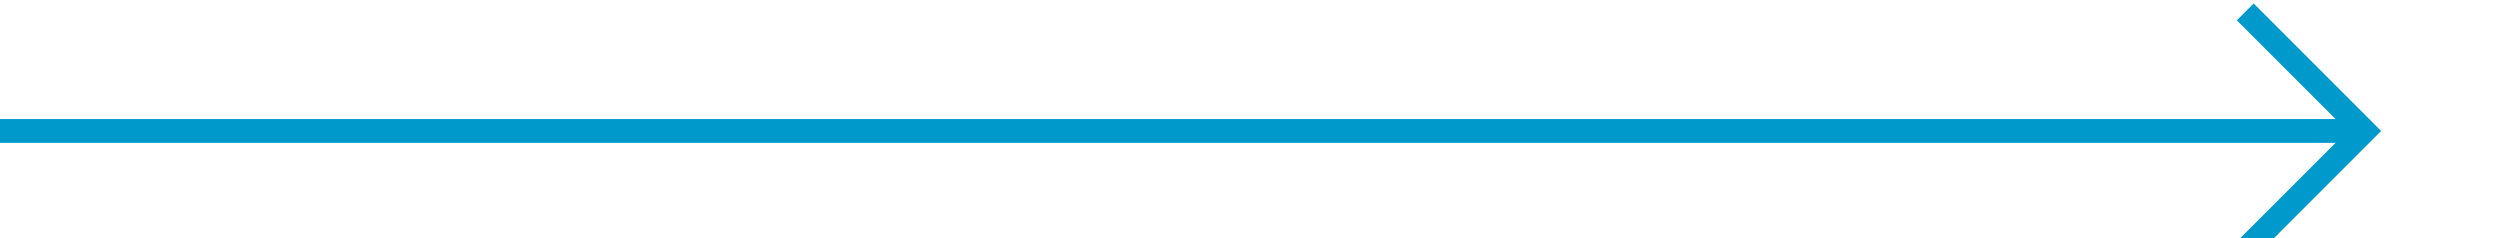 ﻿<?xml version="1.0" encoding="utf-8"?>
<svg version="1.1" xmlns:xlink="http://www.w3.org/1999/xlink" width="105px" height="10px" preserveAspectRatio="xMinYMid meet" viewBox="640 391  105 8" xmlns="http://www.w3.org/2000/svg">
  <path d="M 640 395.5  L 739 395.5  " stroke-width="1" stroke="#0099cc" fill="none" />
  <path d="M 733.946 390.854  L 738.593 395.5  L 733.946 400.146  L 734.654 400.854  L 739.654 395.854  L 740.007 395.5  L 739.654 395.146  L 734.654 390.146  L 733.946 390.854  Z " fill-rule="nonzero" fill="#0099cc" stroke="none" />
</svg>